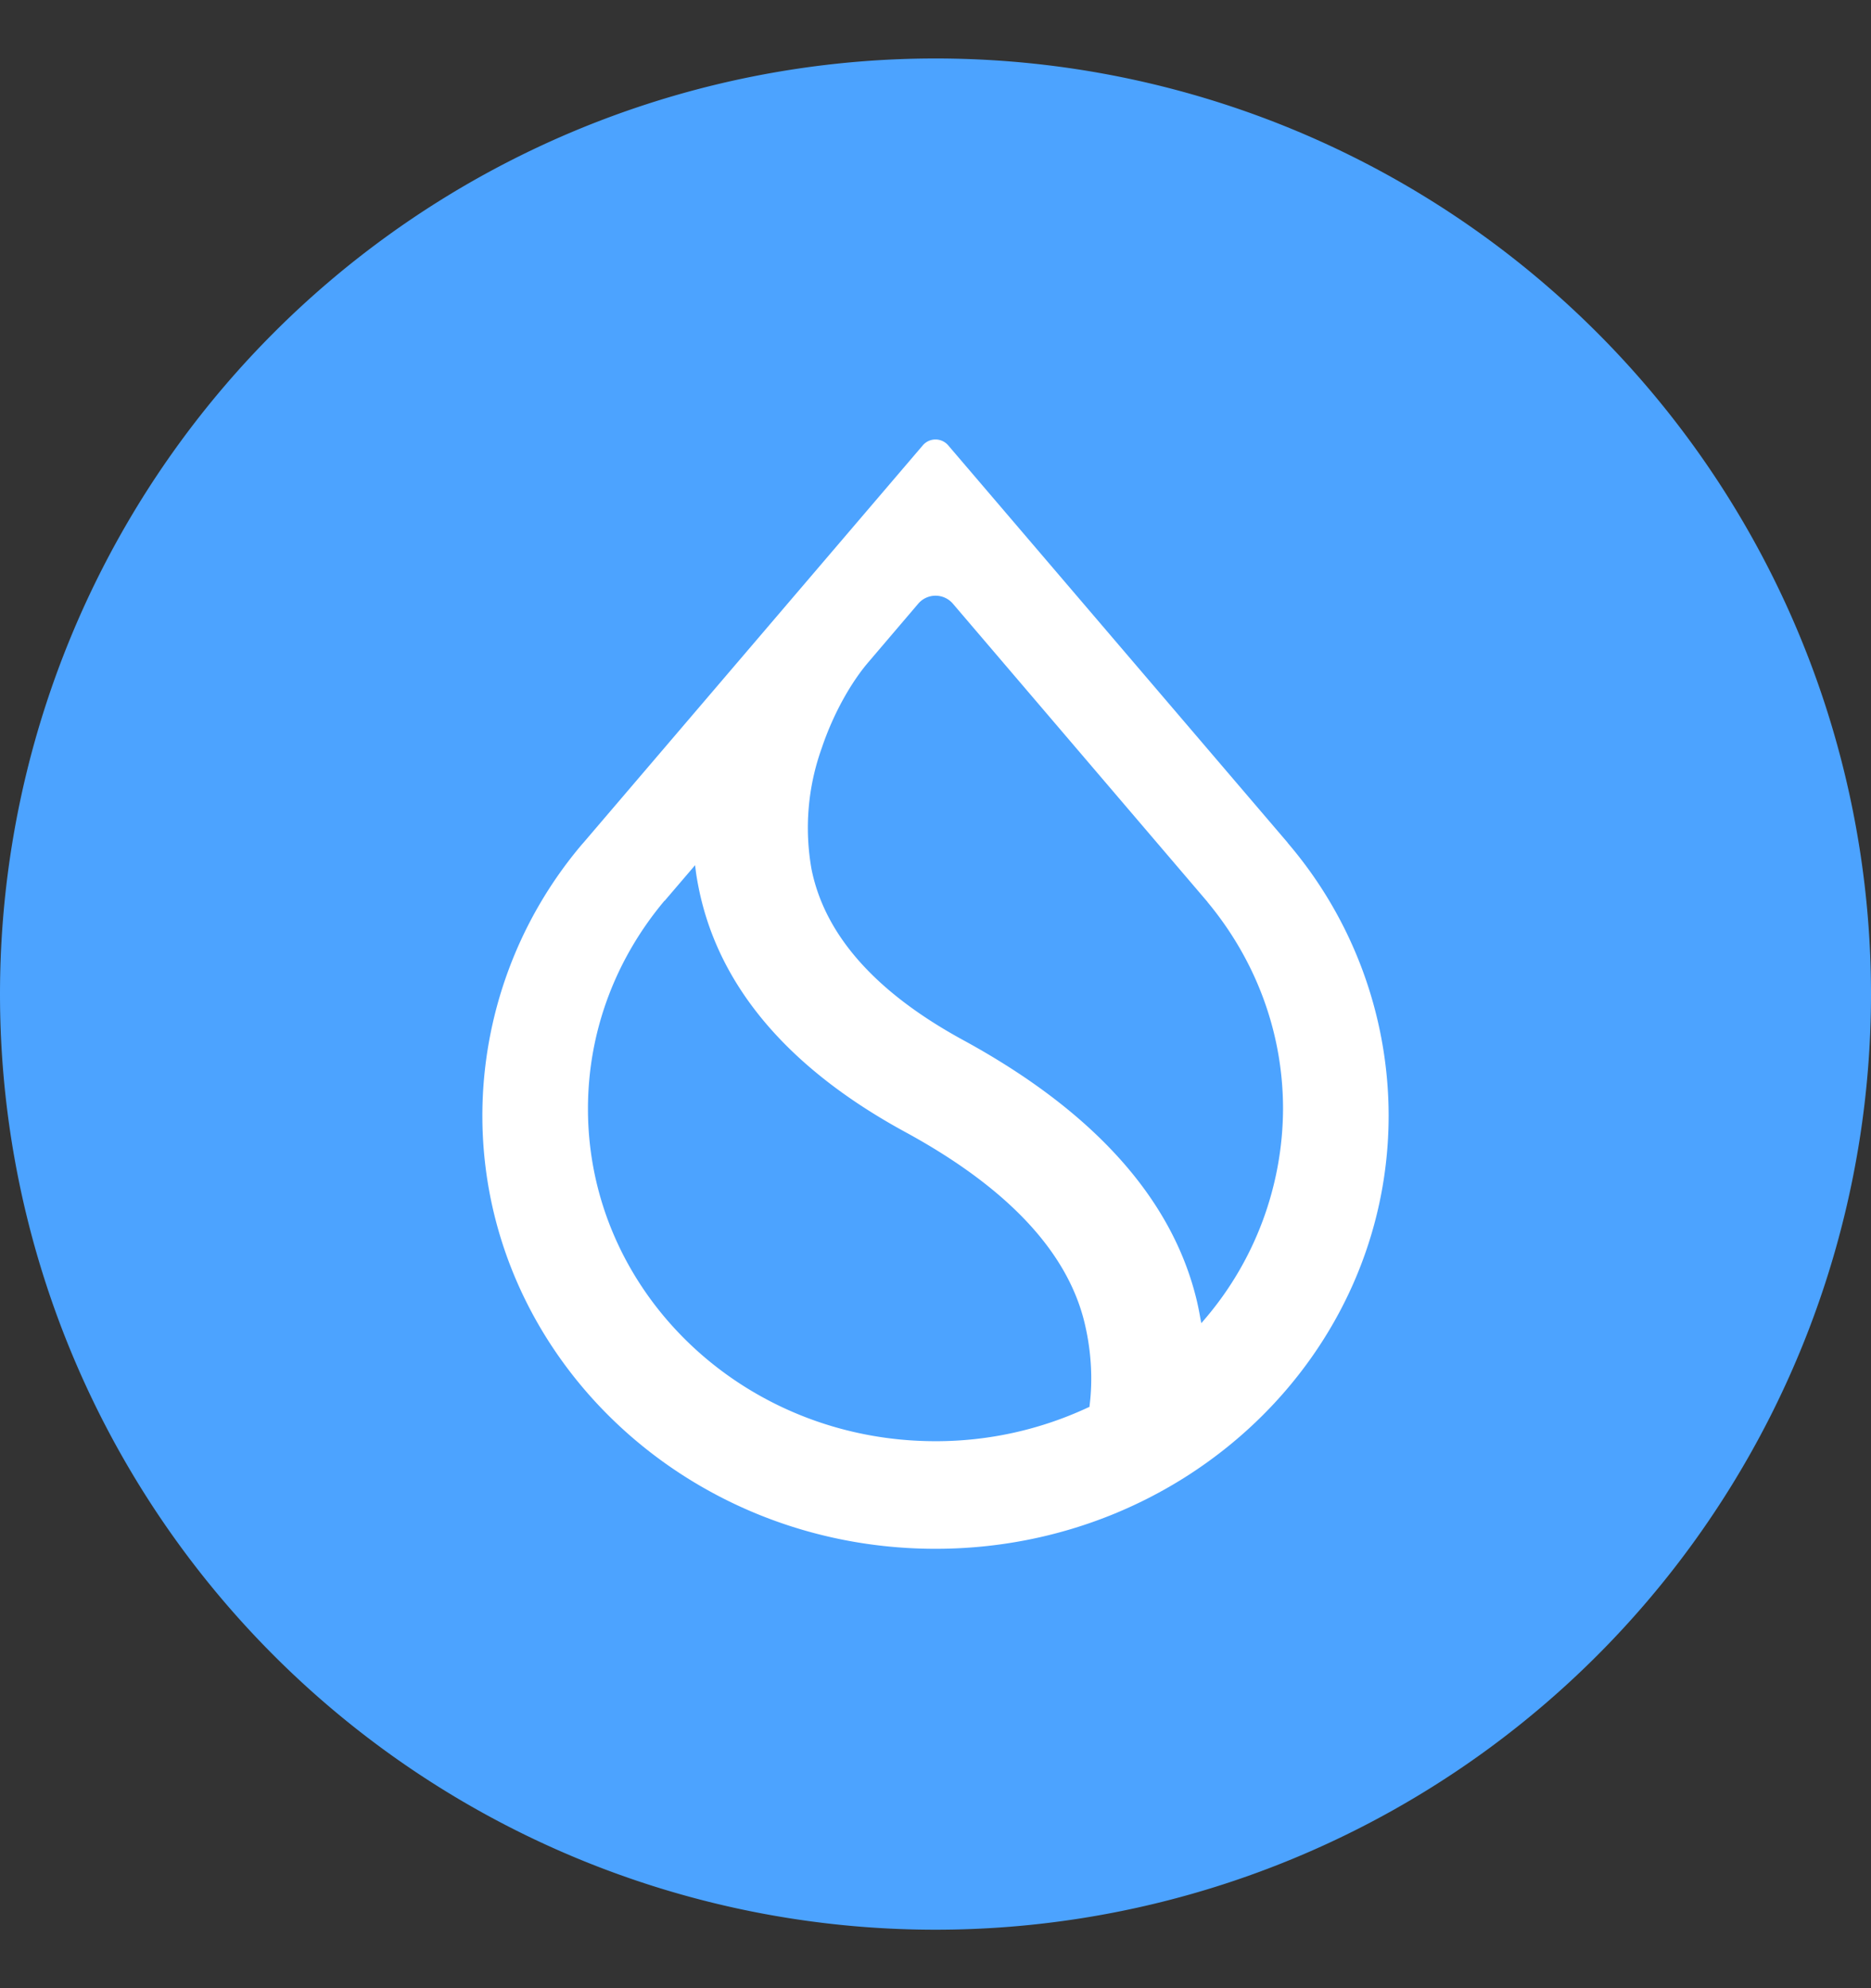 <svg width="16" height="17" fill="none" xmlns="http://www.w3.org/2000/svg" viewBox="0 0 16 17"><rect x="0" y="0" width="16" height="17" fill="#333333" stroke="none"/><path d="M0 8.5a8 8 0 1 1 16 0 8 8 0 1 1-16 0Z" fill="#4CA3FF"/><path fill-rule="evenodd" clip-rule="evenodd" d="M10.326 7.713c.404.486.646 1.1.646 1.769a2.78 2.78 0 0 1-.663 1.79l-.036.042-.01-.053a2.46 2.46 0 0 0-.028-.138c-.208-.874-.885-1.623-1.999-2.23-.752-.41-1.183-.9-1.296-1.46a2.017 2.017 0 0 1 .087-1.036c.104-.31.26-.571.393-.728l.433-.508a.195.195 0 0 1 .295 0l2.179 2.552Zm.686-.507-2.905-3.4a.143.143 0 0 0-.214 0l-2.904 3.4-.01.011a3.592 3.592 0 0 0-.854 2.321c0 2.047 1.735 3.705 3.875 3.705 2.14 0 3.875-1.658 3.875-3.705a3.59 3.59 0 0 0-.854-2.32l-.01-.012Zm-5.328.496.26-.304.007.056c.006.044.014.089.023.134.168.845.768 1.549 1.772 2.094.873.476 1.38 1.022 1.527 1.622.061.25.072.496.045.712l-.001.013-.013.006A3.075 3.075 0 0 1 8 12.323c-1.642 0-2.972-1.272-2.972-2.842 0-.674.245-1.292.655-1.78v.001Z" fill="#fff"/></svg>